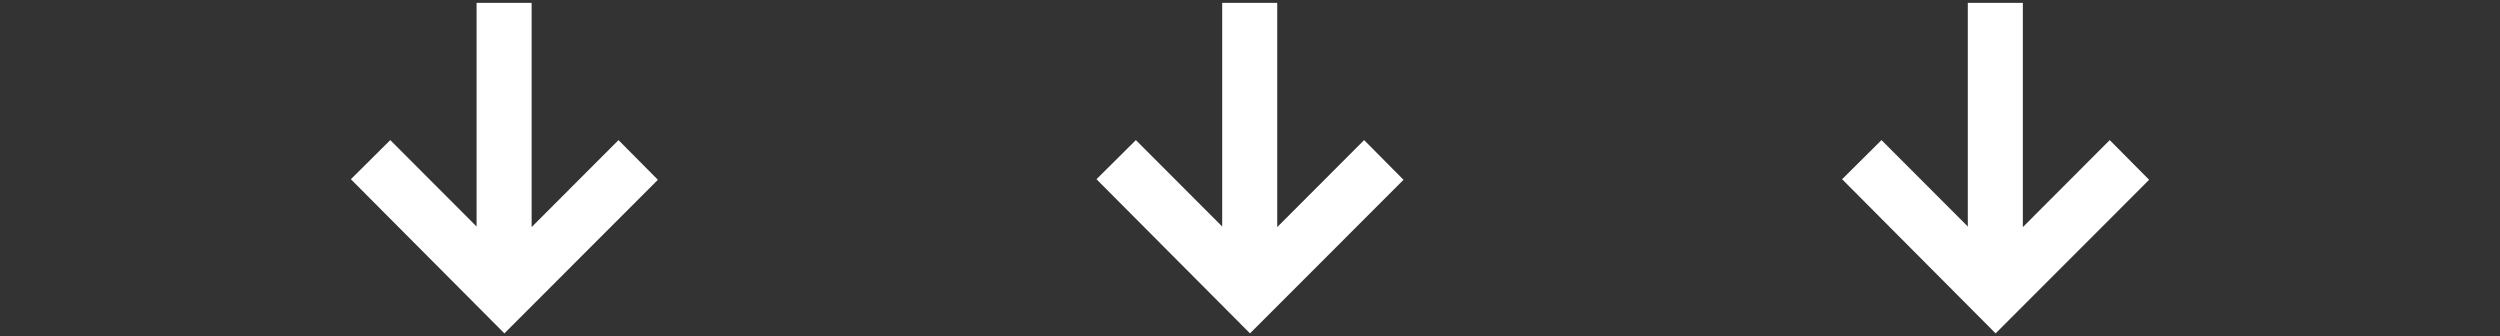 <svg width="342" height="46" viewBox="0 0 342 46" fill="none" xmlns="http://www.w3.org/2000/svg">
<rect x="0" y="0" width="342" height="46" fill="#333333" stroke="none"/>
<path d="M69 45.606L48 24.517L53.389 19.165L65.196 30.988L65.196 0.394L72.725 0.394L72.725 31.068L84.611 19.166L90 24.597L69 45.606Z" fill="white"/>
<path d="M171 45.606L150 24.517L155.389 19.165L167.196 30.988L167.196 0.394L174.725 0.394L174.725 31.068L186.611 19.166L192 24.597L171 45.606Z" fill="white"/>
<path d="M273 45.606L252 24.517L257.389 19.165L269.196 30.988L269.196 0.394L276.725 0.394L276.725 31.068L288.611 19.166L294 24.597L273 45.606Z" fill="white"/>
</svg>